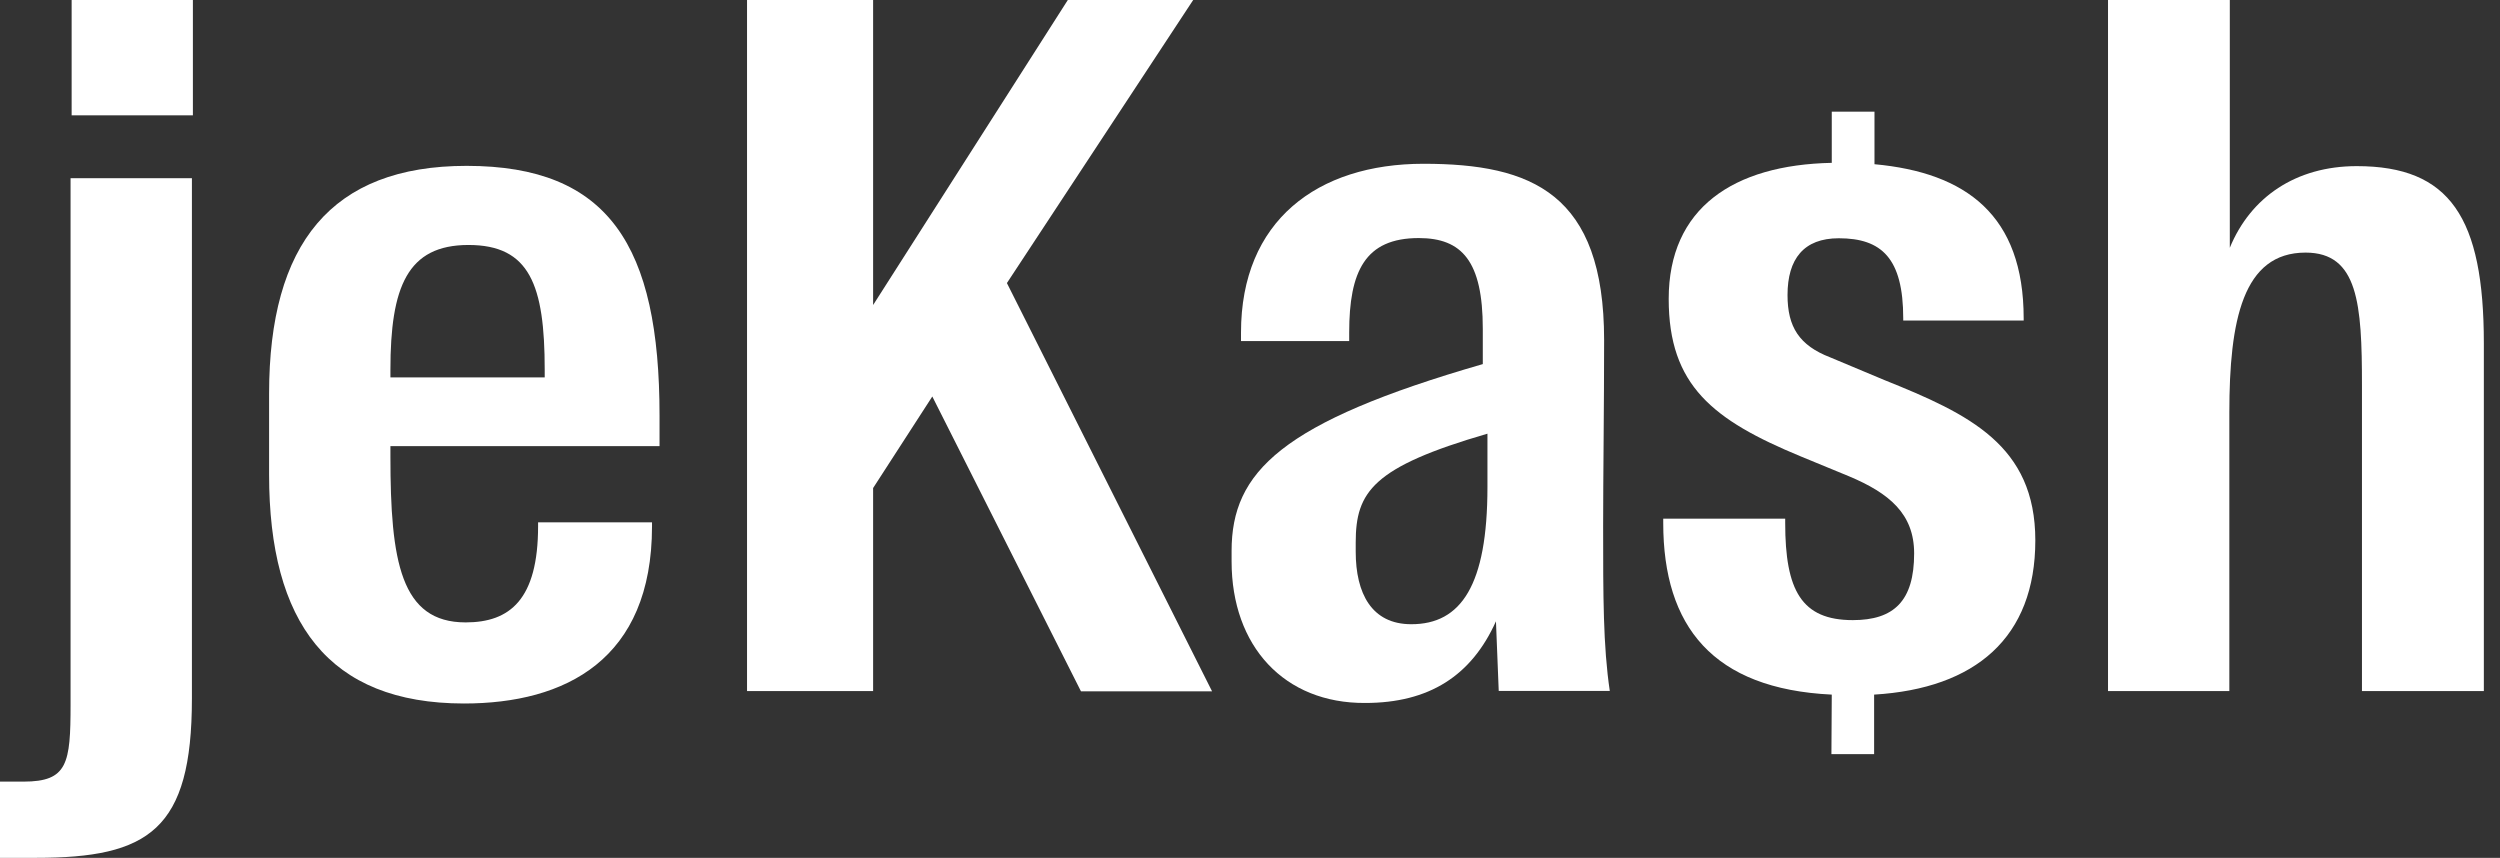 <svg width="102" height="35" viewBox="0 0 102 35" fill="none" xmlns="http://www.w3.org/2000/svg">
<rect x="0" y="0" width="102" height="35" fill="#333333" stroke="none"/>
<path d="M0 31.89H0.961C2.762 31.89 2.879 31.15 2.879 28.74V7.27H7.83V28.503C7.83 33.871 6.065 35 1.461 35H0V31.89ZM2.923 0H7.87V4.705H2.923V0Z" fill="white"/>
<path d="M10.979 19.367V16.062C10.979 9.954 13.511 6.767 19.038 6.767C24.844 6.767 26.909 10.031 26.909 16.954V18.201H15.929V18.627C15.929 22.906 16.349 25.394 18.998 25.394C20.803 25.394 21.954 24.461 21.954 21.466V21.311H26.602V21.47C26.602 26.915 23.069 28.703 18.929 28.703C13.397 28.699 10.979 25.394 10.979 19.367ZM15.929 15.399H22.224V15.088C22.224 11.627 21.611 9.995 19.115 9.995C16.62 9.995 15.929 11.705 15.929 15.088V15.399Z" fill="white"/>
<path d="M38.038 16.177L35.623 19.912V28.196H30.479V0H35.623V12.445L43.567 0H48.682L41.082 11.549L49.453 28.207H44.104L38.038 16.177Z" fill="white"/>
<path d="M50.249 22.906V22.477C50.249 19.249 52.281 17.228 60.498 14.855V13.415C60.498 10.657 59.65 9.713 57.885 9.713C55.693 9.713 55.047 11.076 55.047 13.567V13.915H50.633V13.567C50.633 9.014 53.742 6.682 58.079 6.682C62.493 6.682 65.448 7.888 65.448 13.874C65.448 16.521 65.408 19.516 65.408 21.459C65.408 24.339 65.408 26.36 65.679 28.189H61.148L61.035 25.349C60.037 27.571 58.309 28.681 55.697 28.681C52.398 28.7 50.249 26.367 50.249 22.906ZM60.688 19.871V17.694C56.004 19.057 55.313 20.067 55.313 22.136V22.507C55.313 24.217 55.967 25.468 57.578 25.468C59.614 25.472 60.688 23.876 60.688 19.871Z" fill="white"/>
<path d="M74.736 28.34C69.888 28.107 67.86 25.56 67.86 21.337V21.163H72.836V21.337C72.836 24.087 73.501 25.301 75.595 25.301C77.272 25.301 78.097 24.52 78.097 22.58C78.097 20.963 77.082 20.122 75.434 19.43L73.468 18.62C69.888 17.139 68.083 15.725 68.083 12.197C68.083 8.495 70.713 6.726 74.736 6.644V4.557H76.479V6.7C80.22 7.044 82.566 8.78 82.566 12.993V13.078H77.652V12.993C77.652 10.531 76.767 9.721 75.021 9.721C73.596 9.721 72.931 10.561 72.931 12.038C72.931 13.337 73.406 14.092 74.674 14.581L76.892 15.51C80.348 16.898 83.041 18.172 83.041 22.047C83.041 26.012 80.6 28.092 76.464 28.34V30.769H74.722L74.736 28.34Z" fill="white"/>
<path d="M86.007 0H90.976V10.11C91.82 8.051 93.665 6.778 96.156 6.778C99.96 6.778 101.341 8.877 101.341 14.011V28.196H96.368V15.71C96.368 12.405 96.215 10.306 94.067 10.306C91.509 10.306 90.957 13.067 90.957 16.839V28.196H86.007V0Z" fill="white"/>
</svg>
